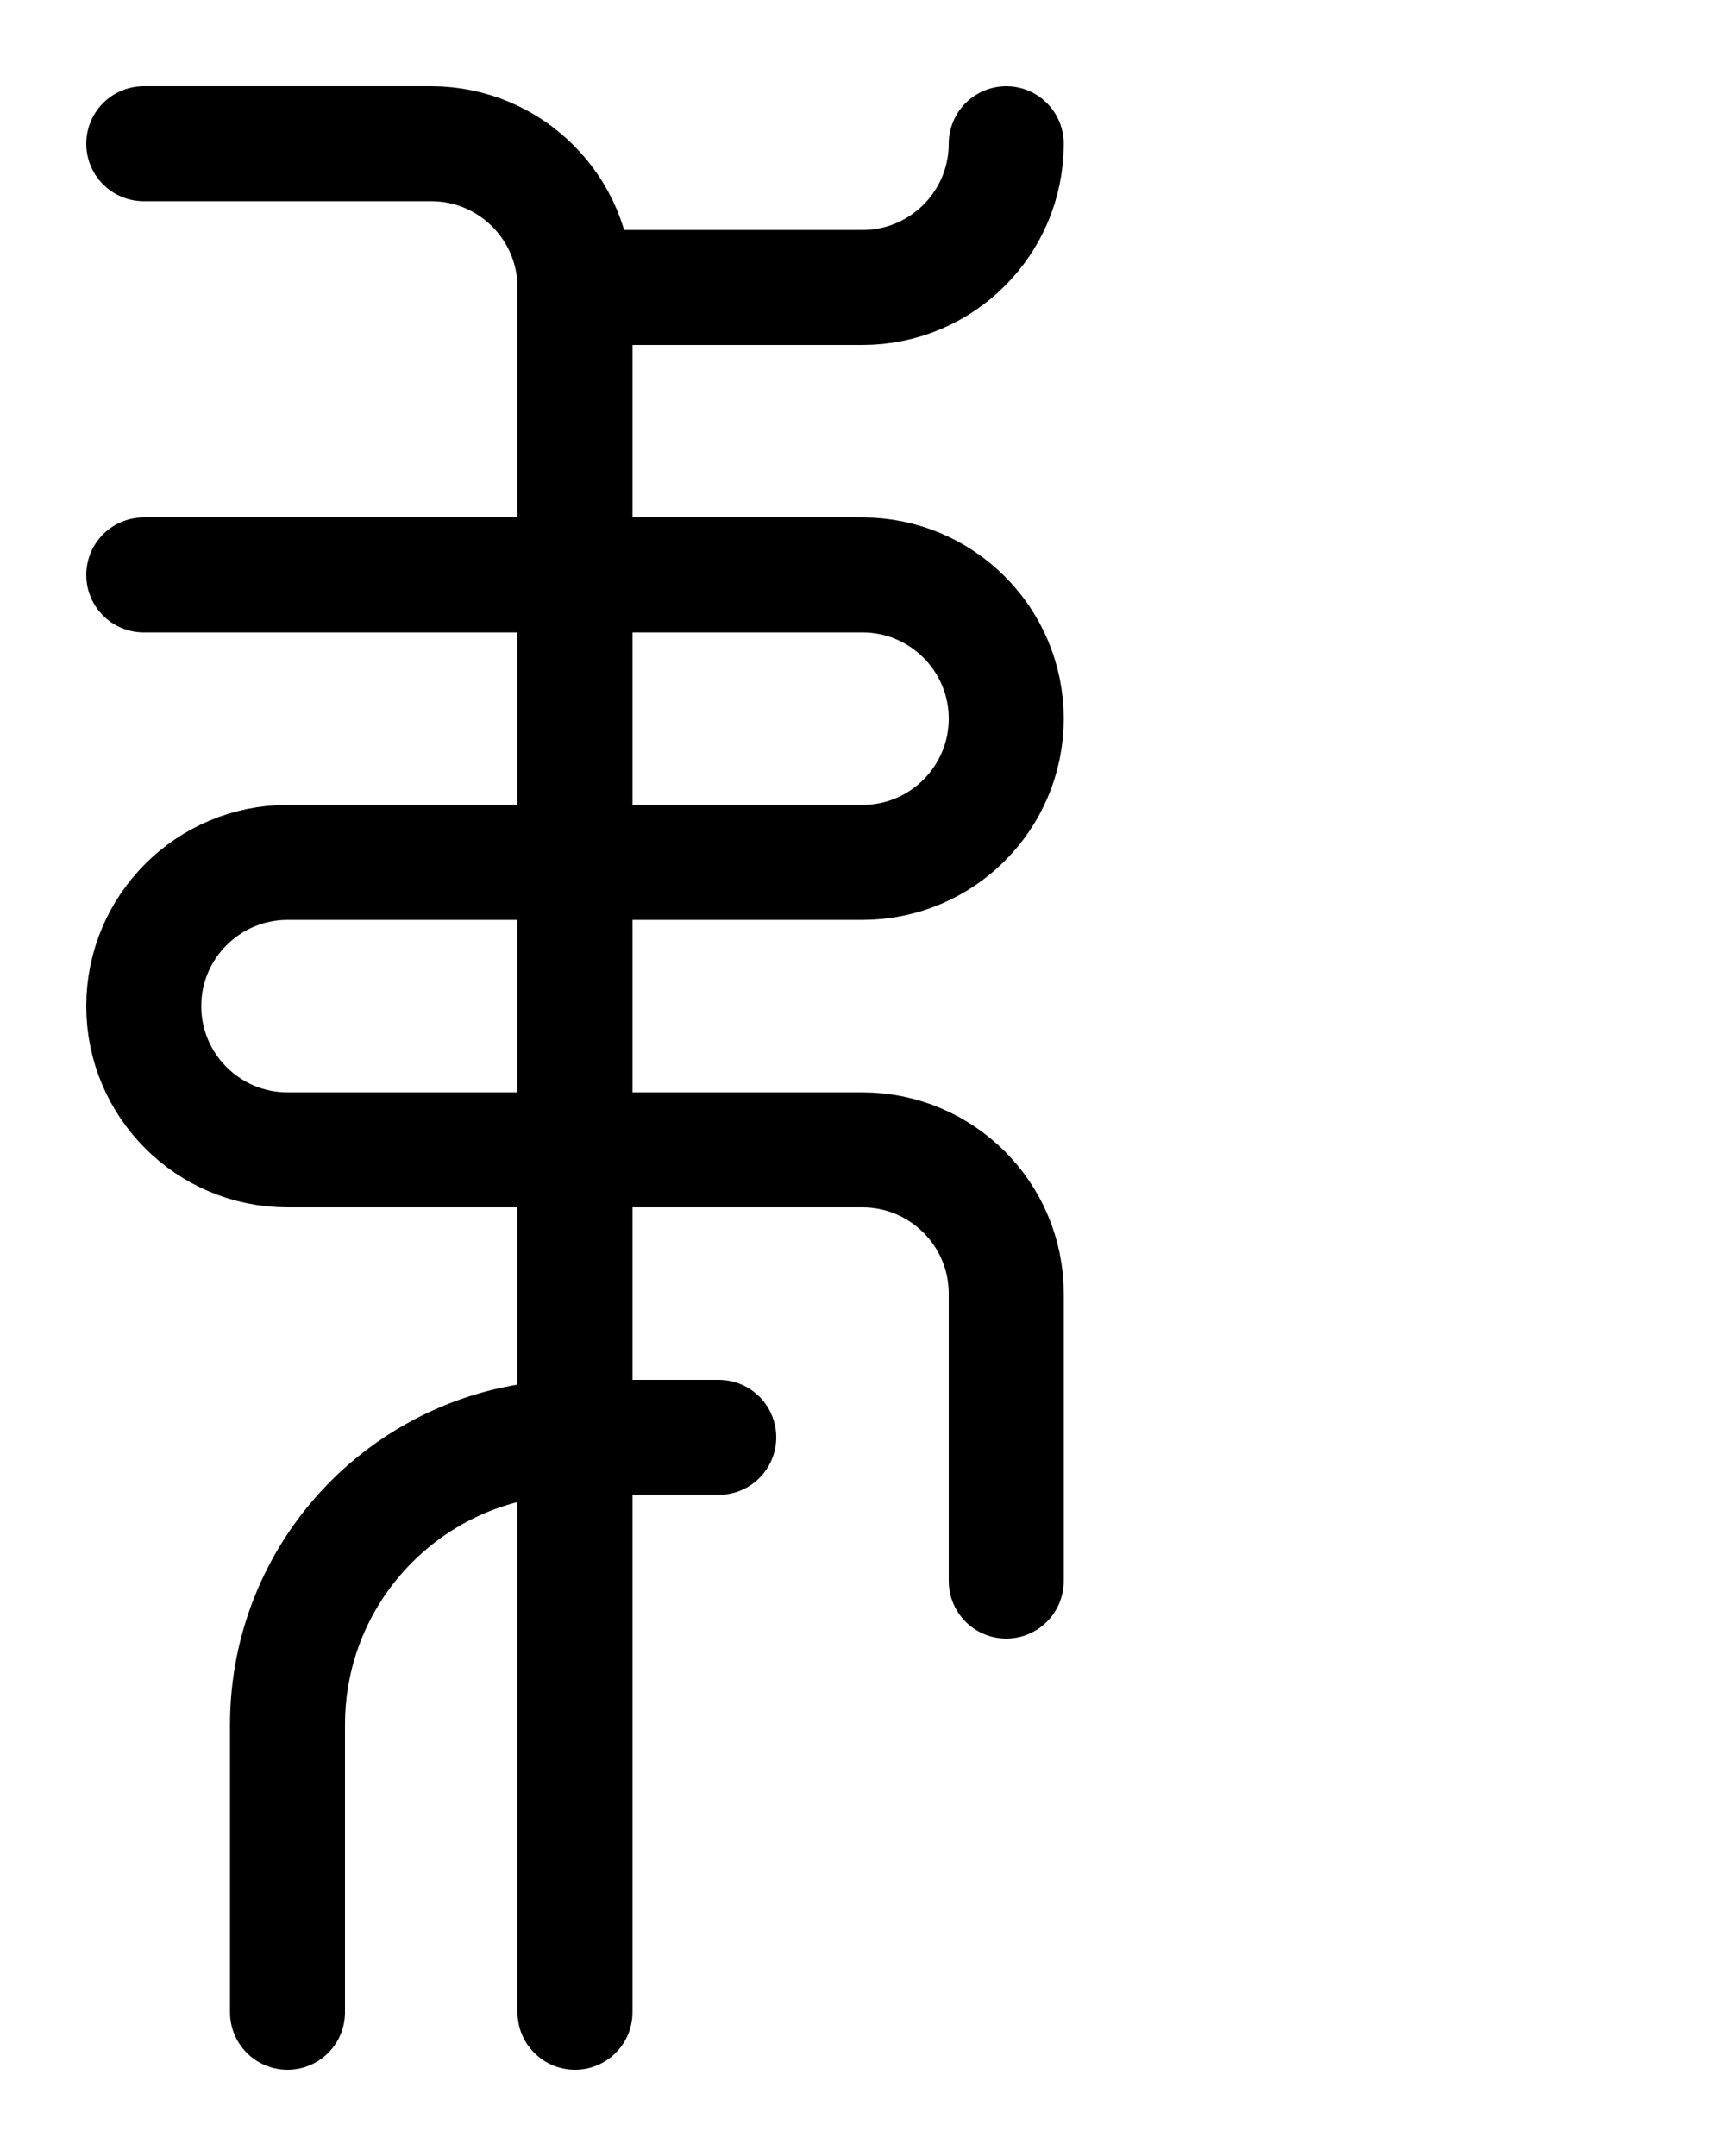 <?xml version="1.0" encoding="utf-8"?>
<!-- Generator: Adobe Illustrator 26.0.0, SVG Export Plug-In . SVG Version: 6.00 Build 0)  -->
<svg version="1.1" id="图层_1" xmlns="http://www.w3.org/2000/svg" xmlns:xlink="http://www.w3.org/1999/xlink" x="0px" y="0px"
	 viewBox="0 0 720 900" style="enable-background:new 0 0 720 900;" xml:space="preserve">
<style type="text/css">
	.st0{fill:none;stroke:#000000;stroke-width:48;stroke-linecap:round;stroke-linejoin:round;stroke-miterlimit:10;}
</style>
<path class="st0" d="M60,60h120c33.1,0,60,26.9,60,60v720"/>
<path class="st0" d="M60,240h300c33.1,0,60,26.9,60,60v0c0,33.1-26.9,60-60,60H120c-33.1,0-60,26.9-60,60v0c0,33.1,26.9,60,60,60
	h240c33.1,0,60,26.9,60,60v120"/>
<path class="st0" d="M120,840l0-120c0-66.3,53.7-120,120-120h60"/>
<path class="st0" d="M240,120h120c33.1,0,60-26.9,60-60"/>
</svg>
